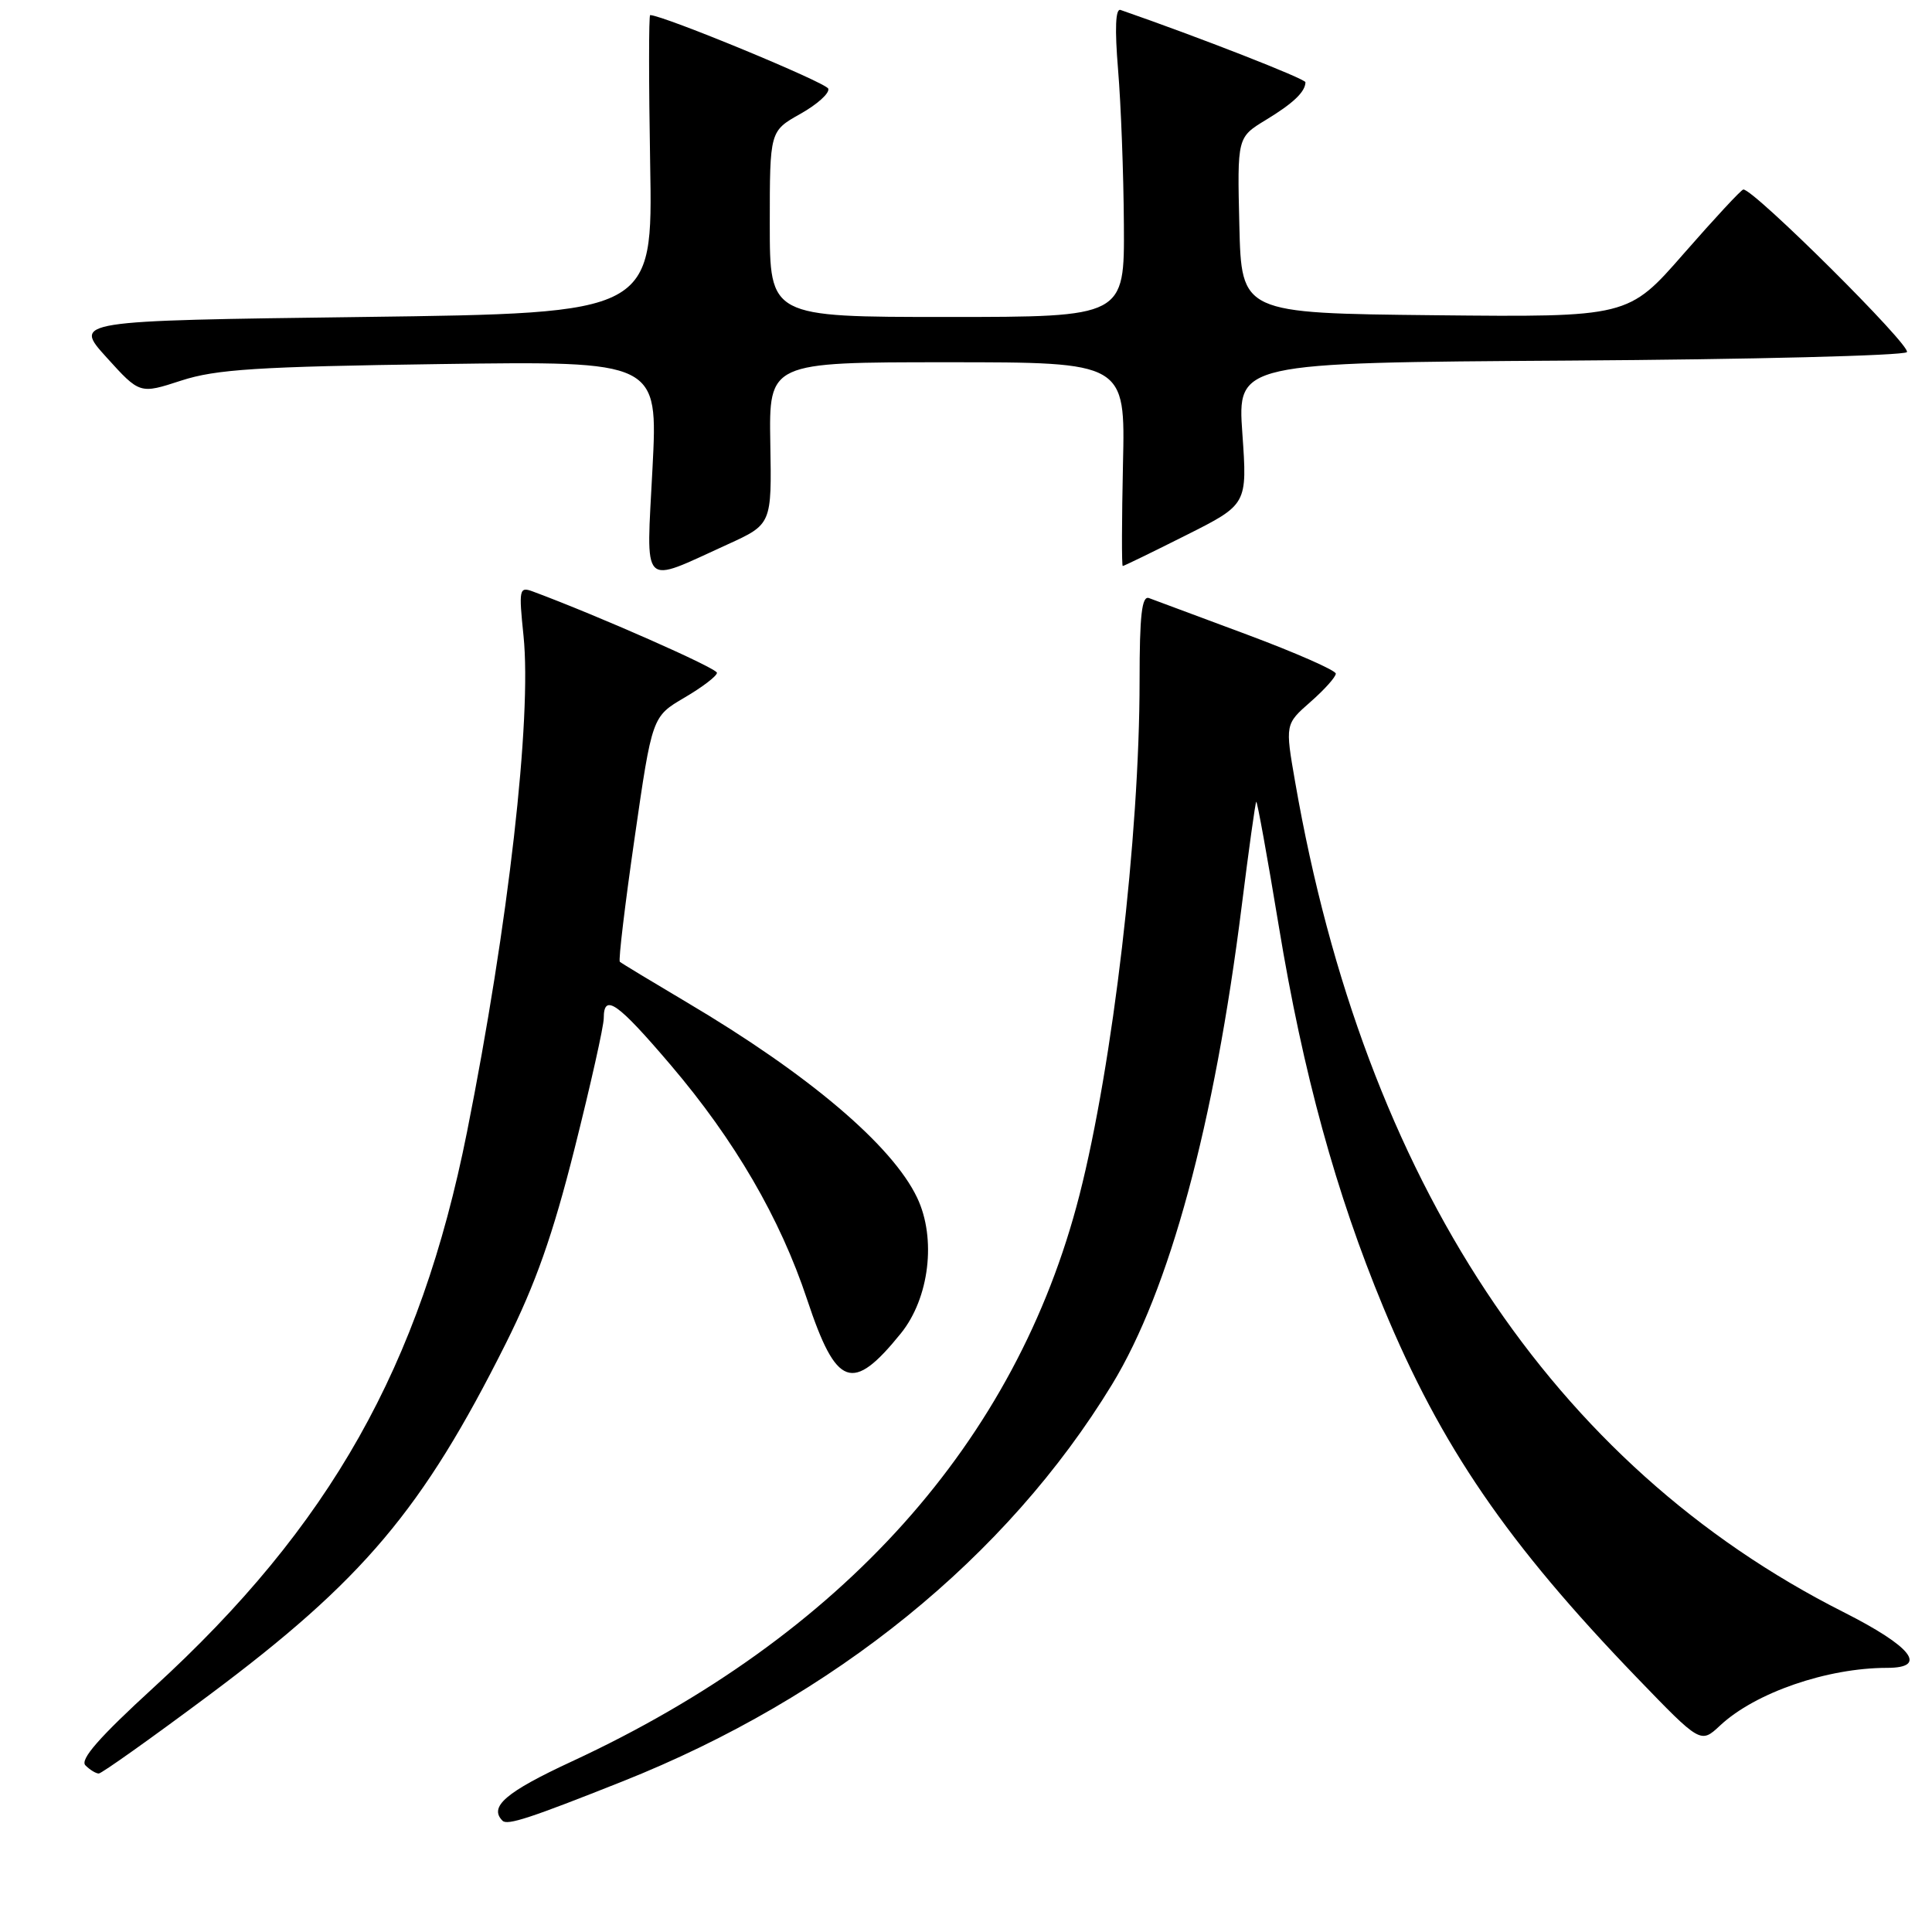<?xml version="1.0" encoding="UTF-8" standalone="no"?>
<!DOCTYPE svg PUBLIC "-//W3C//DTD SVG 1.1//EN" "http://www.w3.org/Graphics/SVG/1.1/DTD/svg11.dtd" >
<svg xmlns="http://www.w3.org/2000/svg" xmlns:xlink="http://www.w3.org/1999/xlink" version="1.1" viewBox="0 0 256 256">
 <g >
 <path fill="currentColor"
d=" M 82.50 236.04 C 110.50 224.91 133.40 206.34 147.35 183.45 C 154.96 170.96 160.90 149.03 164.54 120.00 C 165.47 112.58 166.33 106.38 166.46 106.24 C 166.58 106.10 167.93 113.52 169.45 122.74 C 172.66 142.21 177.03 158.12 183.31 173.25 C 190.96 191.69 199.71 204.46 216.88 222.28 C 225.34 231.05 225.34 231.05 227.92 228.64 C 232.57 224.29 242.11 221.00 250.05 221.00 C 255.54 221.00 253.34 218.19 244.25 213.60 C 205.71 194.14 180.80 156.44 171.62 103.65 C 170.28 95.96 170.28 95.96 173.64 93.01 C 175.49 91.39 177.00 89.70 177.00 89.26 C 177.00 88.83 171.71 86.50 165.25 84.09 C 158.79 81.69 152.94 79.51 152.25 79.25 C 151.30 78.90 151.00 81.49 151.00 90.23 C 151.00 110.76 147.45 141.08 143.03 158.37 C 134.67 191.05 111.61 216.78 75.75 233.41 C 67.02 237.46 64.74 239.41 66.59 241.26 C 67.23 241.90 70.26 240.91 82.50 236.04 Z  M 27.64 224.66 C 48.10 209.40 55.99 200.05 67.03 178.00 C 70.97 170.11 73.24 163.69 76.14 152.17 C 78.26 143.74 80.00 135.98 80.00 134.92 C 80.00 131.56 81.78 132.80 88.87 141.12 C 97.37 151.11 103.37 161.42 106.95 172.20 C 110.83 183.87 112.94 184.63 119.37 176.68 C 123.14 172.02 124.10 164.11 121.53 158.71 C 118.24 151.78 107.13 142.35 91.00 132.81 C 86.33 130.04 82.34 127.63 82.13 127.44 C 81.93 127.25 82.81 119.87 84.09 111.03 C 86.41 94.95 86.41 94.95 90.71 92.43 C 93.07 91.05 95.00 89.57 95.00 89.15 C 95.00 88.54 79.24 81.58 70.59 78.37 C 68.80 77.71 68.73 78.06 69.37 84.26 C 70.48 95.17 67.37 122.48 61.88 150.00 C 55.68 181.06 43.75 202.21 20.36 223.60 C 13.15 230.20 10.56 233.16 11.32 233.92 C 11.92 234.52 12.71 235.00 13.09 235.00 C 13.46 235.00 20.01 230.35 27.64 224.66 Z  M 96.38 72.15 C 102.26 69.47 102.26 69.47 102.07 58.74 C 101.89 48.00 101.89 48.00 125.50 48.00 C 149.11 48.00 149.11 48.00 148.80 61.50 C 148.64 68.93 148.62 75.00 148.77 75.00 C 148.92 75.00 152.70 73.16 157.16 70.92 C 165.28 66.84 165.28 66.84 164.62 57.45 C 163.96 48.06 163.96 48.06 207.90 47.78 C 232.06 47.63 252.21 47.12 252.67 46.66 C 253.39 45.94 232.35 25.02 231.00 25.11 C 230.72 25.13 227.18 28.95 223.12 33.59 C 215.75 42.03 215.75 42.03 190.12 41.77 C 164.50 41.50 164.50 41.50 164.22 29.85 C 163.94 18.20 163.94 18.20 167.72 15.90 C 171.35 13.70 172.95 12.18 172.98 10.90 C 173.00 10.45 158.88 4.93 148.48 1.32 C 147.81 1.08 147.70 3.77 148.15 9.23 C 148.53 13.78 148.88 23.01 148.92 29.75 C 149.00 42.00 149.00 42.00 125.50 42.00 C 102.00 42.00 102.00 42.00 102.00 29.68 C 102.00 17.37 102.00 17.37 106.05 15.09 C 108.28 13.84 109.95 12.34 109.75 11.75 C 109.48 10.94 87.88 2.02 86.15 2.00 C 85.96 2.00 85.96 10.89 86.15 21.75 C 86.50 41.50 86.50 41.50 48.11 42.00 C 9.72 42.50 9.72 42.50 14.12 47.36 C 18.52 52.22 18.52 52.22 24.01 50.43 C 28.62 48.93 34.10 48.58 58.35 48.24 C 87.19 47.84 87.19 47.84 86.46 62.03 C 85.63 78.28 84.78 77.42 96.38 72.15 Z "/>
</g>
</svg>